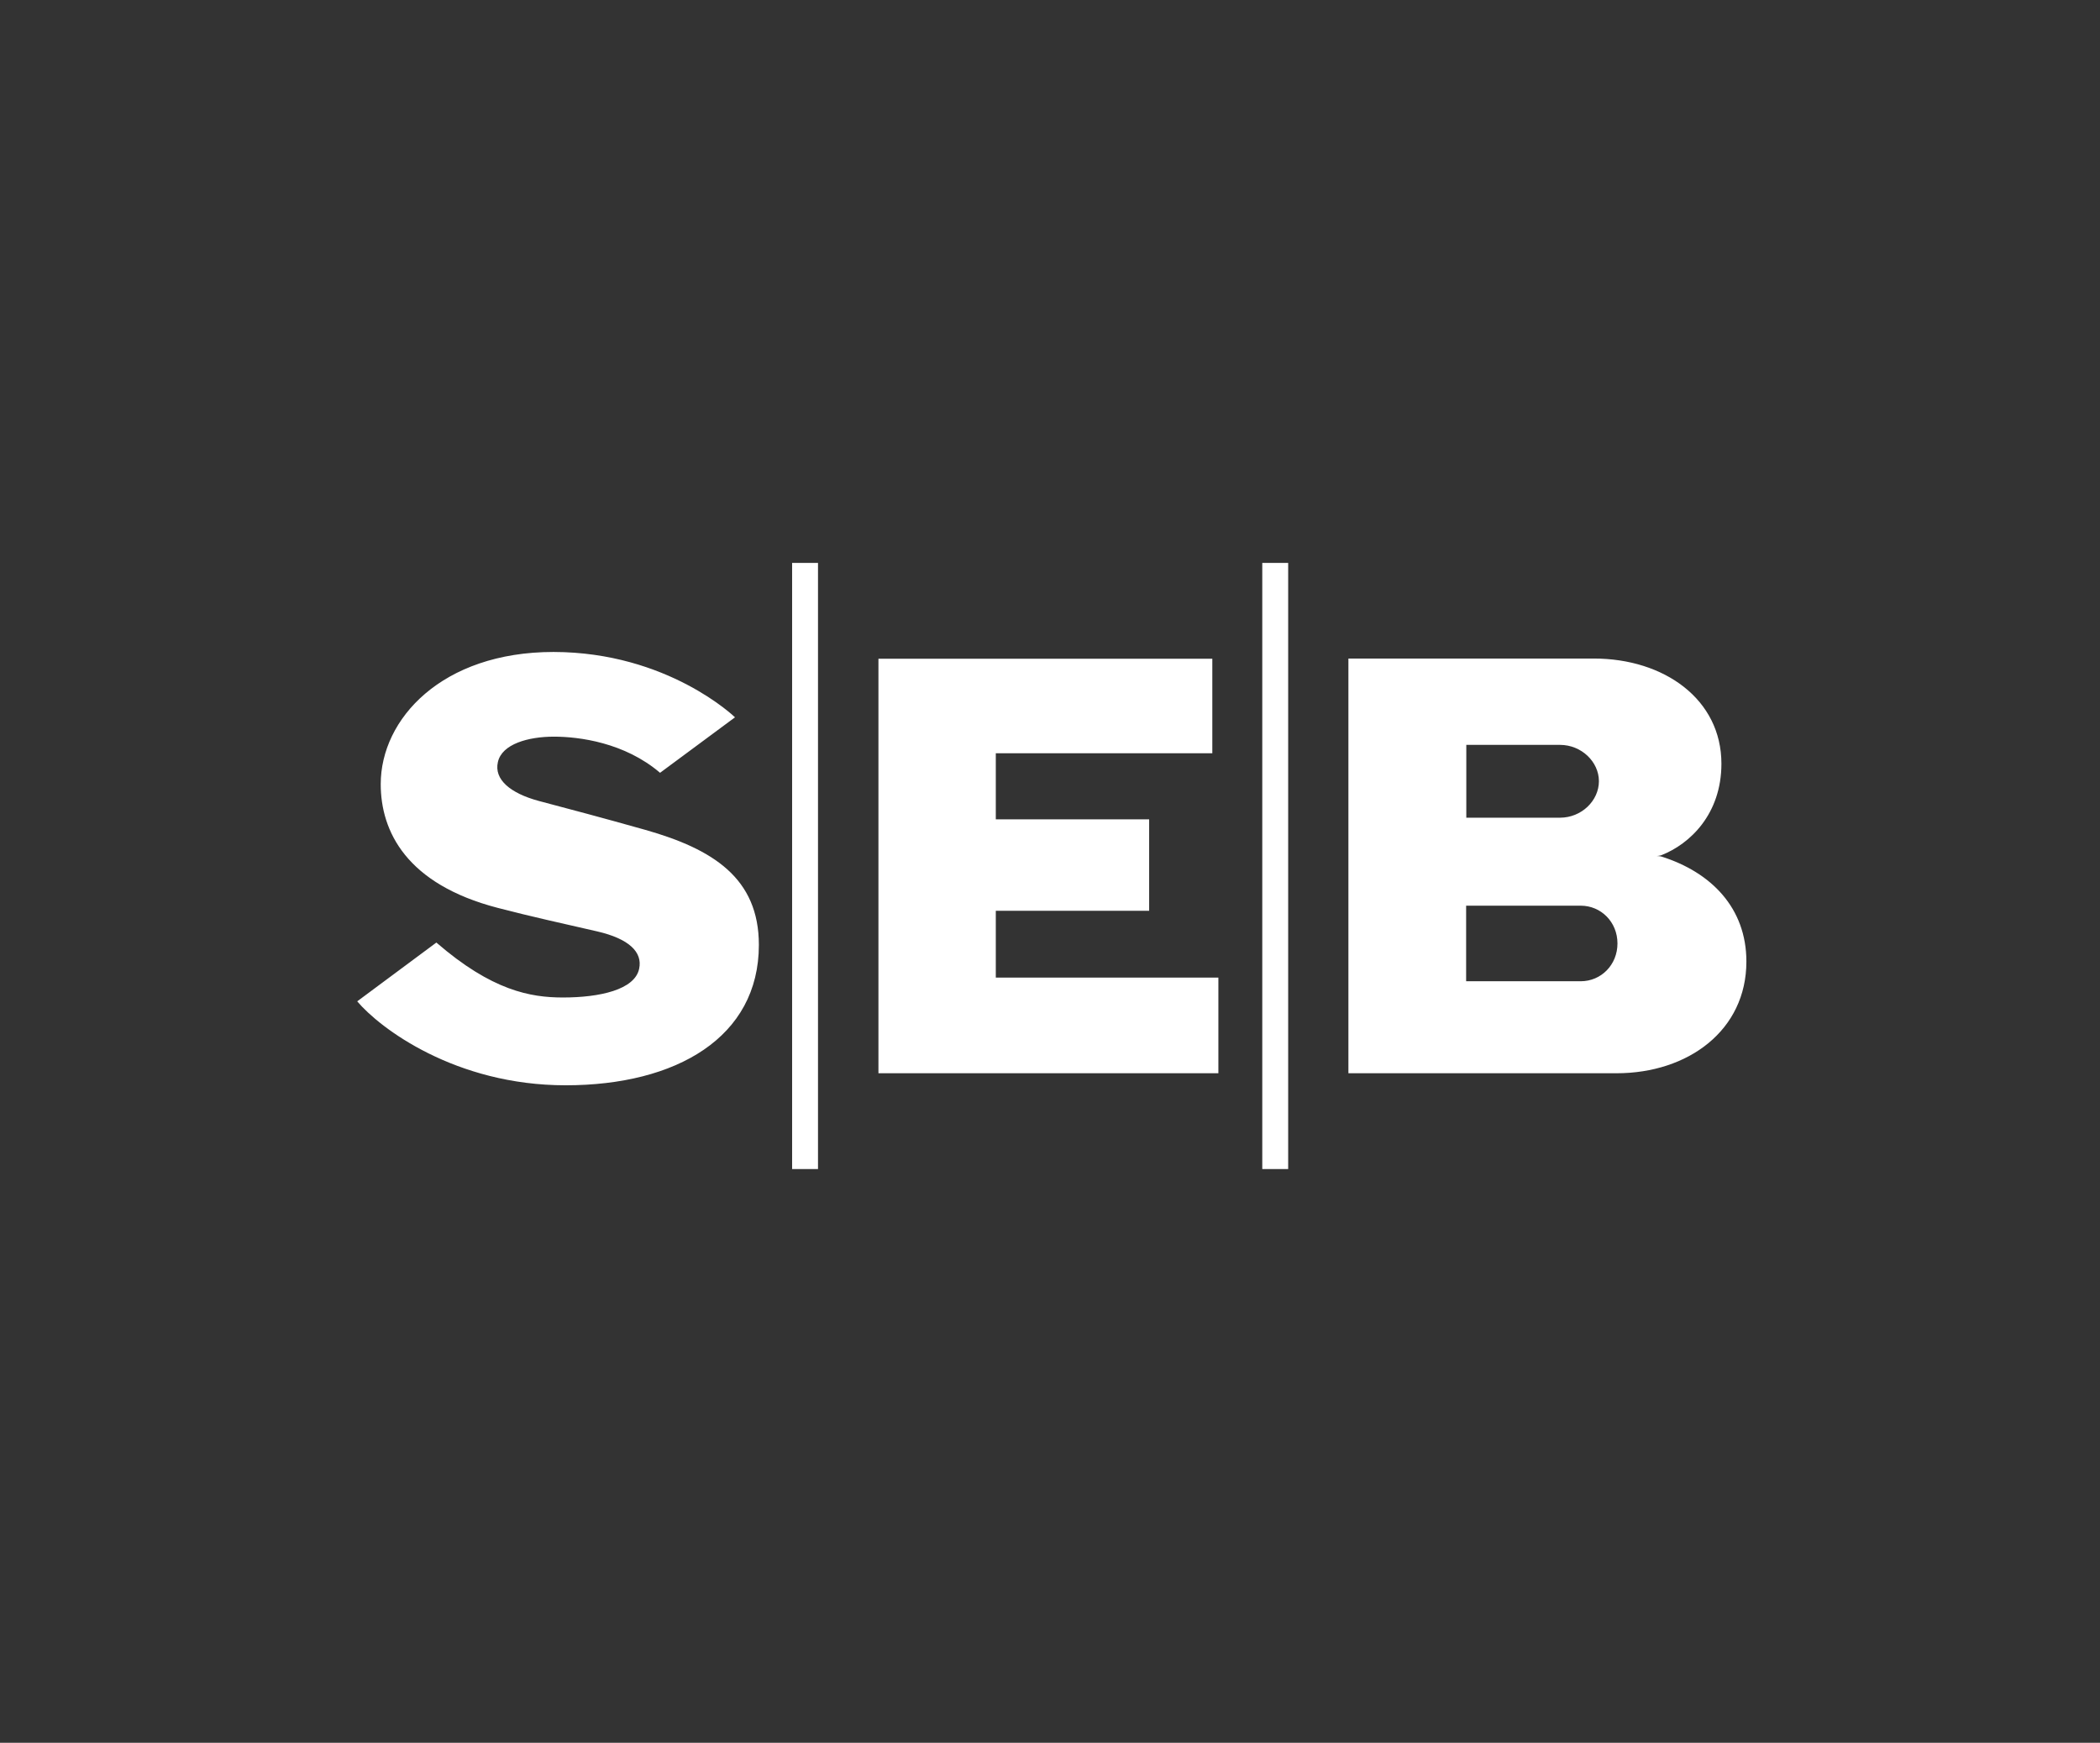 <svg width="194" height="161" viewBox="0 0 194 161" fill="none" xmlns="http://www.w3.org/2000/svg">
<rect x="0" y="0" width="194" height="161" fill="#333333" stroke="none"/>
<path d="M67.9 66.266L60.977 71.392C57.703 68.593 53.495 68.053 51.171 68.053C48.813 68.053 46.37 68.728 45.996 70.397C45.623 72.016 47.15 73.28 49.763 73.989C52.749 74.781 55.446 75.489 59.637 76.67C65.847 78.44 70.105 81.105 70.105 87.293C70.105 95.825 62.487 100.26 52.257 100.26C42.043 100.26 35.07 94.965 33 92.504L40.312 87.074C45.453 91.525 49.016 92.149 52.002 92.149C55.429 92.149 58.636 91.424 59.043 89.502C59.383 87.951 58.093 86.72 55.175 86.045C51.867 85.286 49.084 84.679 45.979 83.87C37.547 81.678 35.172 76.805 35.172 72.437C35.172 66.417 40.821 60.229 51.137 60.229C61.707 60.246 67.9 66.266 67.9 66.266ZM111.995 60.853H81.151V99.148H112.555V90.311H91.993V84.14H106.159V75.692H91.993V69.588H111.995V60.853ZM73.176 108H75.568V52H73.176V108ZM116.61 108H119.003V52H116.61V108ZM124.567 99.148H149.339C155.955 99.148 161.333 95.184 161.333 88.828C161.333 83.87 158.076 80.582 153.495 79.132C153.495 79.132 153.309 79.081 153.053 79.081C153.309 79.064 153.495 78.997 153.495 78.997C156.108 77.968 159.026 75.22 159.026 70.549C159.026 64.613 153.749 60.836 147.234 60.836H124.567V99.148ZM135.459 68.812H144.113C146.098 68.812 147.709 70.38 147.709 72.168C147.709 73.972 146.098 75.54 144.113 75.54H135.459V68.812ZM146.03 90.649H135.443V83.668H146.03C147.896 83.668 149.423 85.168 149.423 87.158C149.423 89.131 147.913 90.649 146.03 90.649Z" fill="white"/>
</svg>
